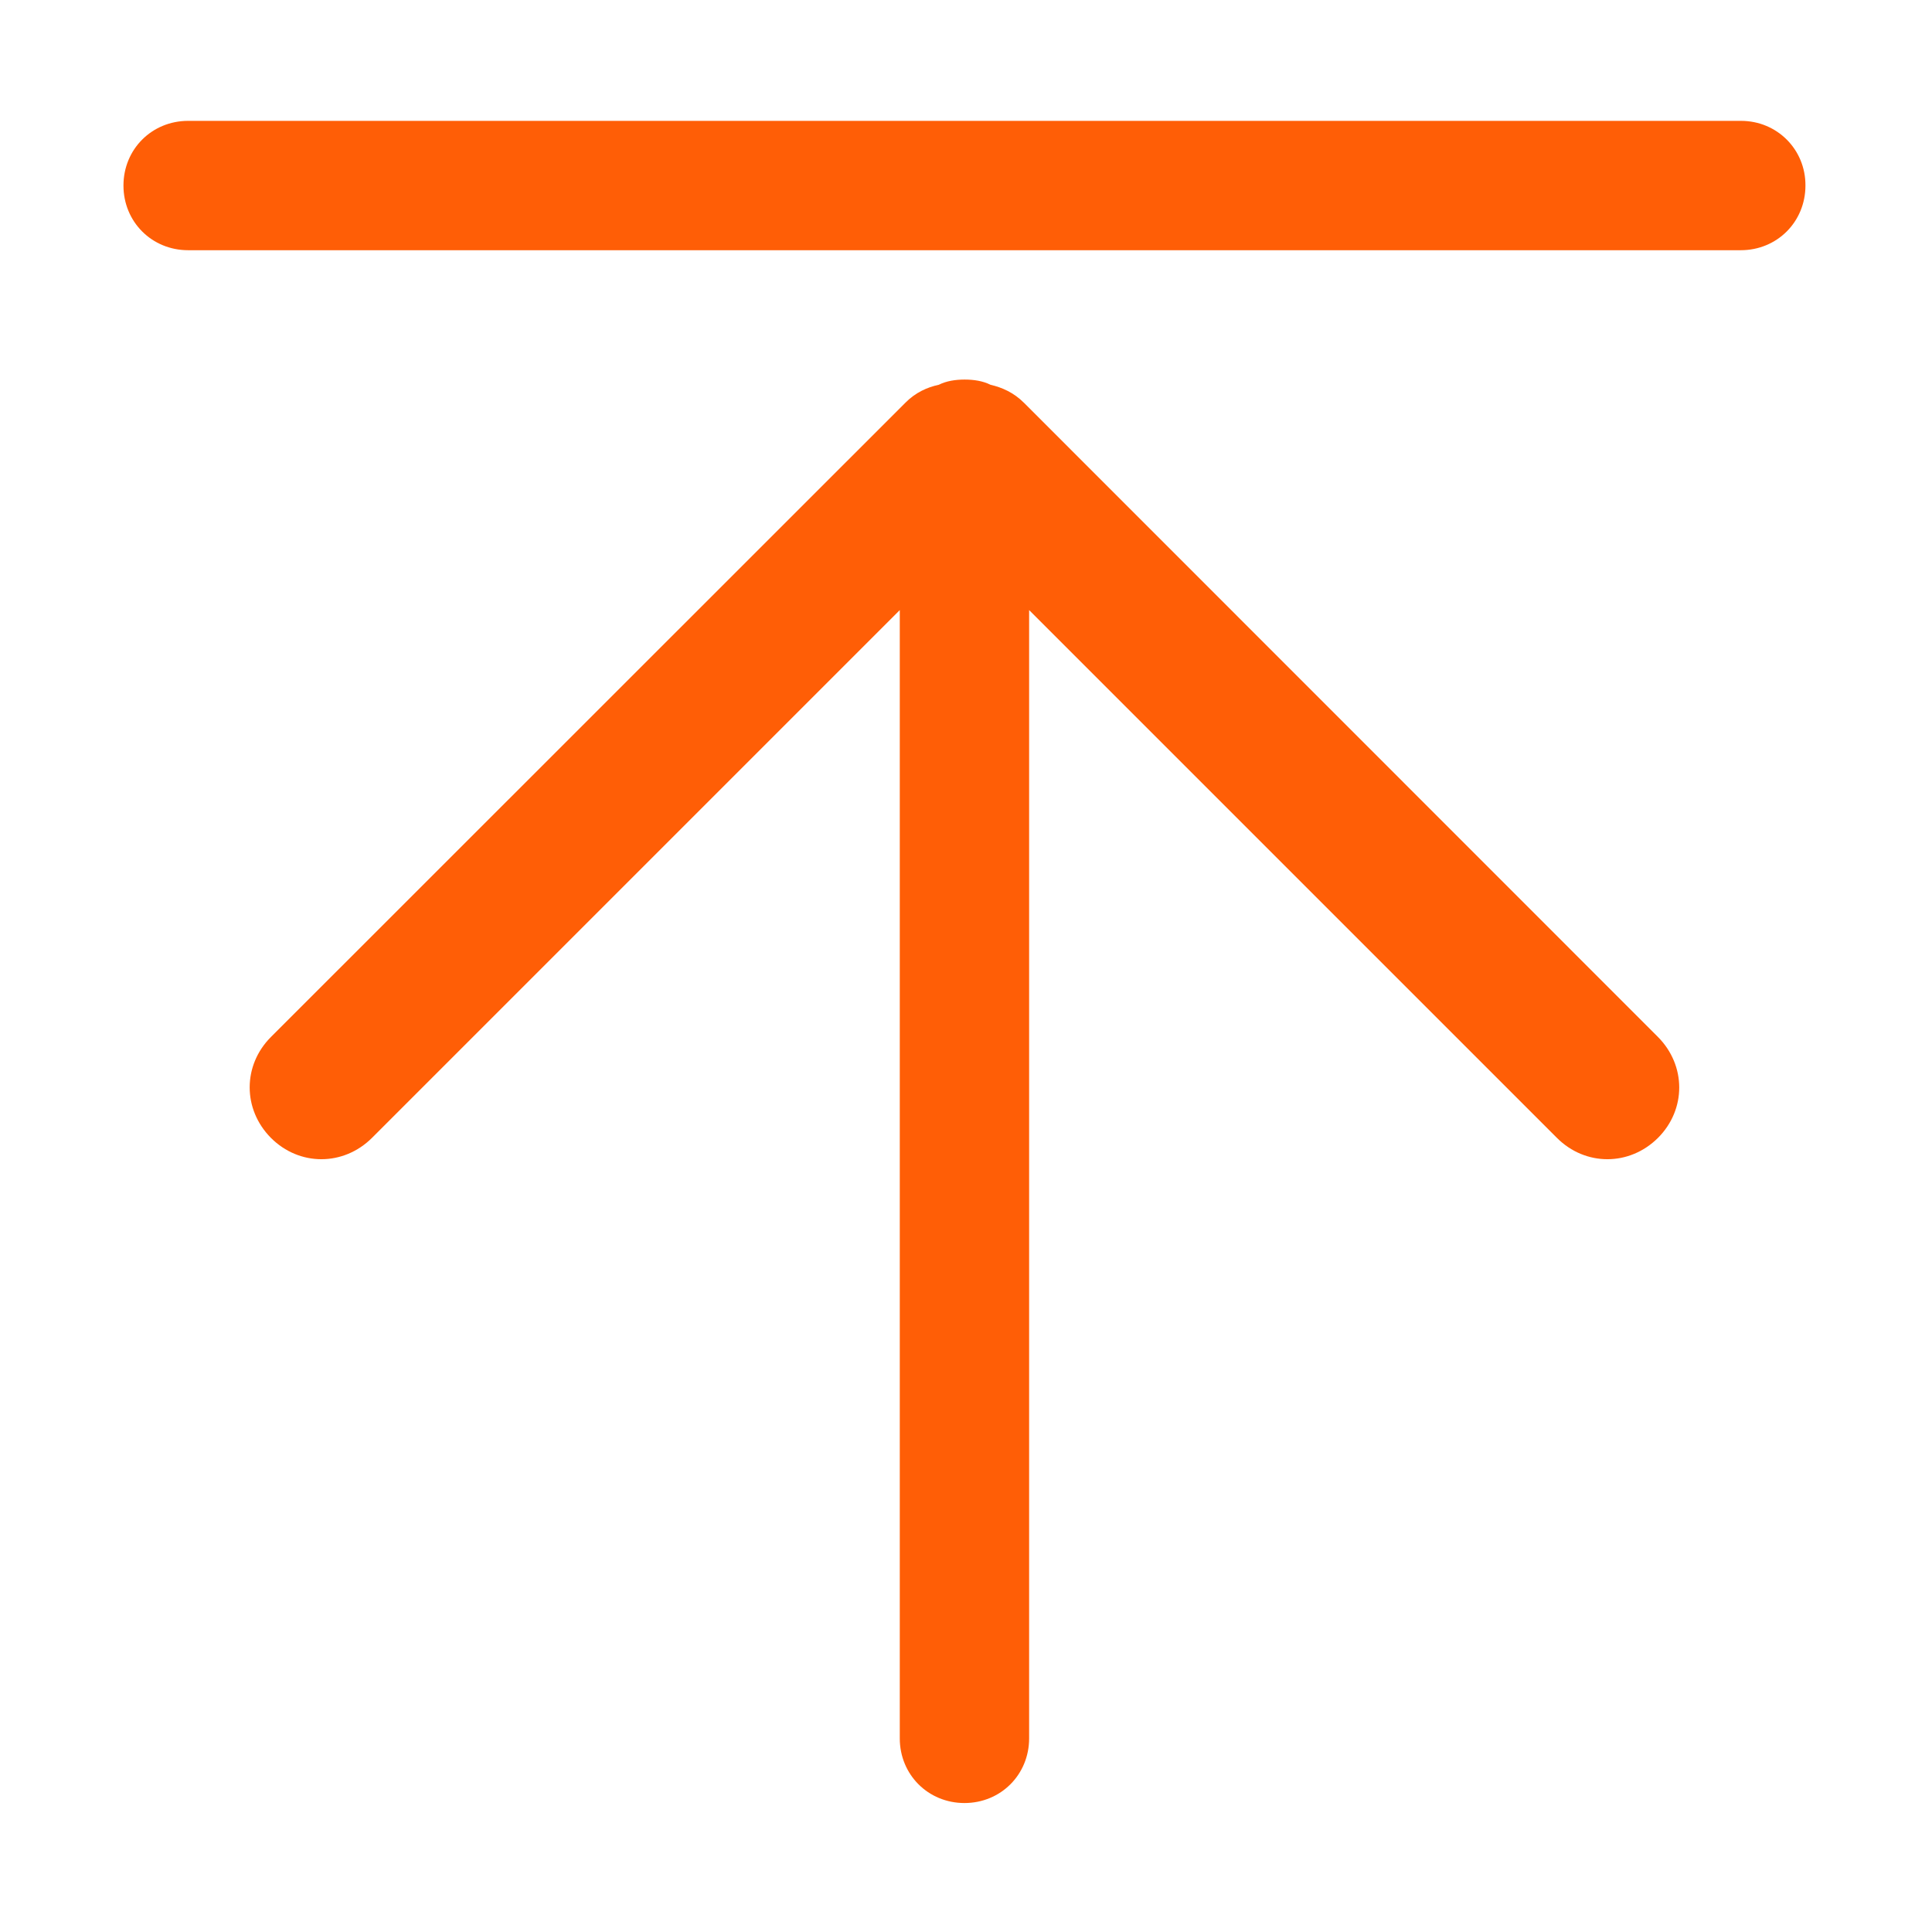 <?xml version="1.0" standalone="no"?><!DOCTYPE svg PUBLIC "-//W3C//DTD SVG 1.1//EN" "http://www.w3.org/Graphics/SVG/1.1/DTD/svg11.dtd"><svg t="1651738057181" class="icon" viewBox="0 0 1024 1024" version="1.1" xmlns="http://www.w3.org/2000/svg" p-id="4795" xmlns:xlink="http://www.w3.org/1999/xlink" width="32" height="32"><defs><style type="text/css">@font-face { font-family: feedback-iconfont; src: url("//at.alicdn.com/t/font_1031158_u69w8yhxdu.woff2?t=1630033759944") format("woff2"), url("//at.alicdn.com/t/font_1031158_u69w8yhxdu.woff?t=1630033759944") format("woff"), url("//at.alicdn.com/t/font_1031158_u69w8yhxdu.ttf?t=1630033759944") format("truetype"); }
</style></defs><path d="M542.801 213.559c-5.526-5.526-11.665-8.186-17.805-9.619-4.093-2.047-8.903-2.763-13.712-2.763-4.809 0-9.619 0.716-13.712 2.763-6.14 1.33-12.382 4.093-17.805 9.619L143.618 549.606c-15.042 15.042-15.042 38.373 0 53.518 15.042 15.042 38.373 15.042 53.518 0L476.901 323.358l0 598.007c0 19.238 15.042 34.28 34.28 34.28 19.238 0 34.28-15.042 34.28-34.28L545.461 323.358l279.766 279.766c15.042 15.042 38.373 15.042 53.518 0 15.042-15.042 15.042-38.373 0-53.518L542.801 213.559 542.801 213.559zM922.746 64.058 99.719 64.058c-19.238 0-34.28 15.042-34.28 34.28 0 19.238 15.042 34.28 34.28 34.28l822.925 0c19.238 0 34.28-15.042 34.28-34.28C957.026 79.202 941.881 64.058 922.746 64.058L922.746 64.058z" p-id="4796" fill="#ff5e06"></path></svg>